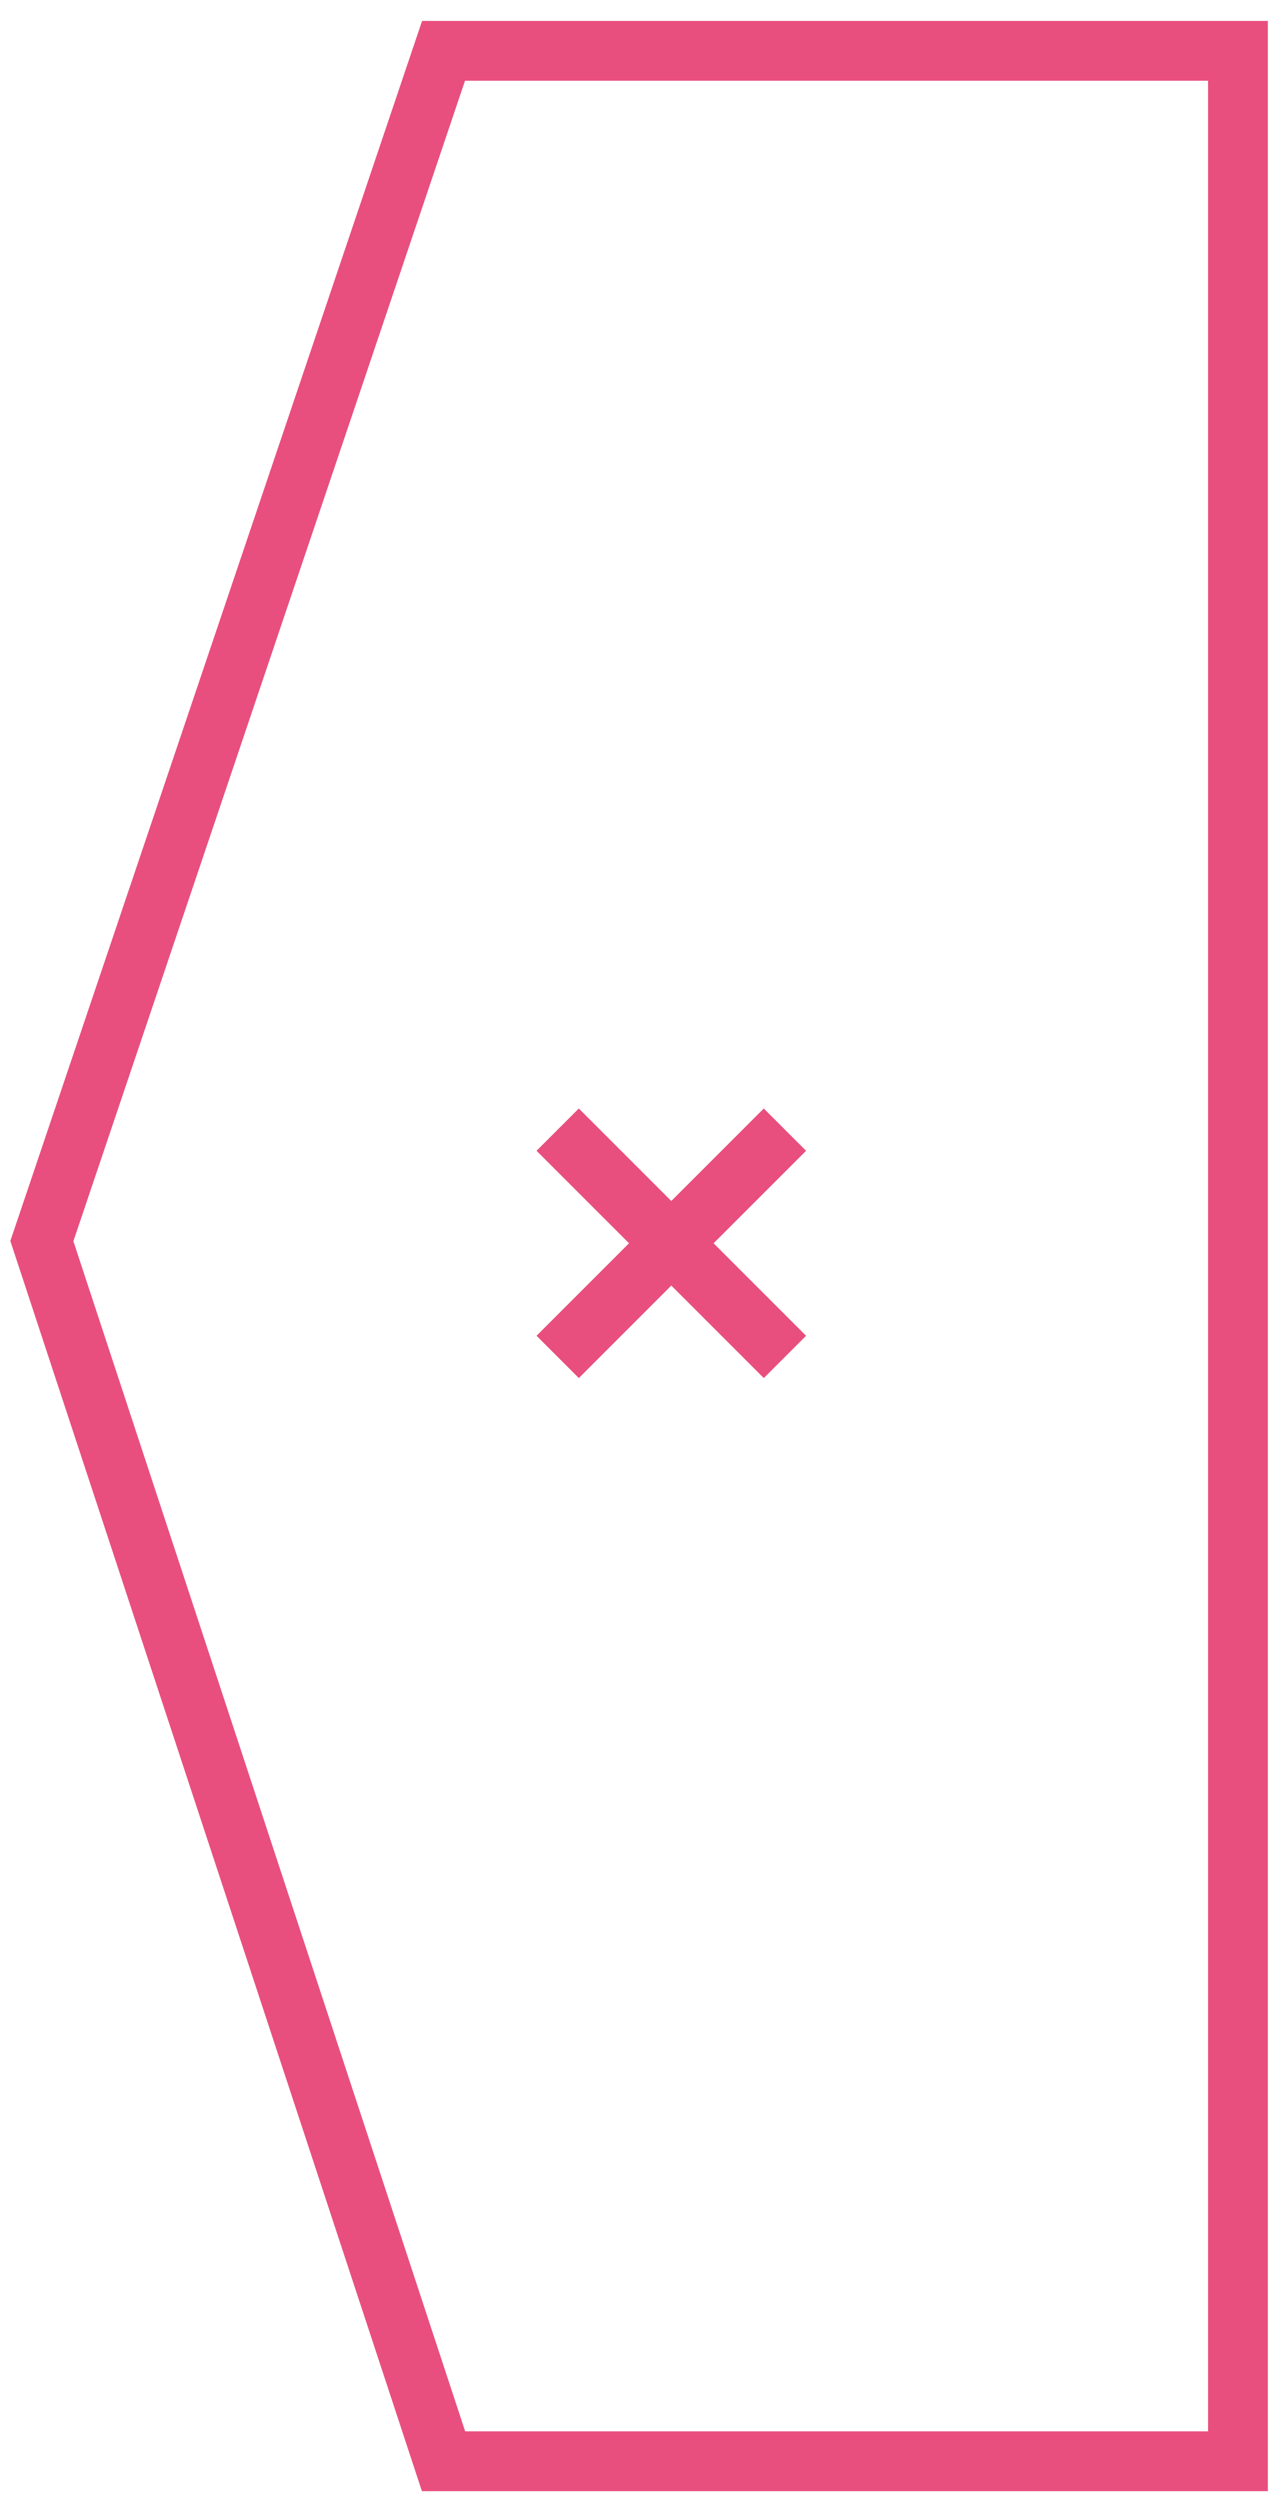 <?xml version="1.0" encoding="utf-8"?>
<!-- Generator: Adobe Illustrator 17.0.0, SVG Export Plug-In . SVG Version: 6.00 Build 0)  -->
<!DOCTYPE svg PUBLIC "-//W3C//DTD SVG 1.1//EN" "http://www.w3.org/Graphics/SVG/1.1/DTD/svg11.dtd">
<svg version="1.1" id="Layer_1" xmlns="http://www.w3.org/2000/svg" xmlns:xlink="http://www.w3.org/1999/xlink" x="0px" y="0px"
	 width="214.7px" height="418px" viewBox="-10.3 0 214.7 418" enable-background="new -10.3 0 214.7 418" xml:space="preserve">
<g>
	<polygon fill="none" stroke="#E94F7E" stroke-width="10" stroke-miterlimit="10" points="196.7,411.5 63.865,411.5 -3.3,207.499 
		63.865,8.5 196.7,8.5 	"/>
</g>
<g>
	<g>
		
			<line fill="#E94F7E" stroke="#E94F7E" stroke-width="10" stroke-miterlimit="10" x1="120.95" y1="226.865" x2="82.95" y2="188.865"/>
		
			<line fill="#E94F7E" stroke="#E94F7E" stroke-width="10" stroke-miterlimit="10" x1="82.95" y1="226.865" x2="120.95" y2="188.865"/>
	</g>
</g>
</svg>
